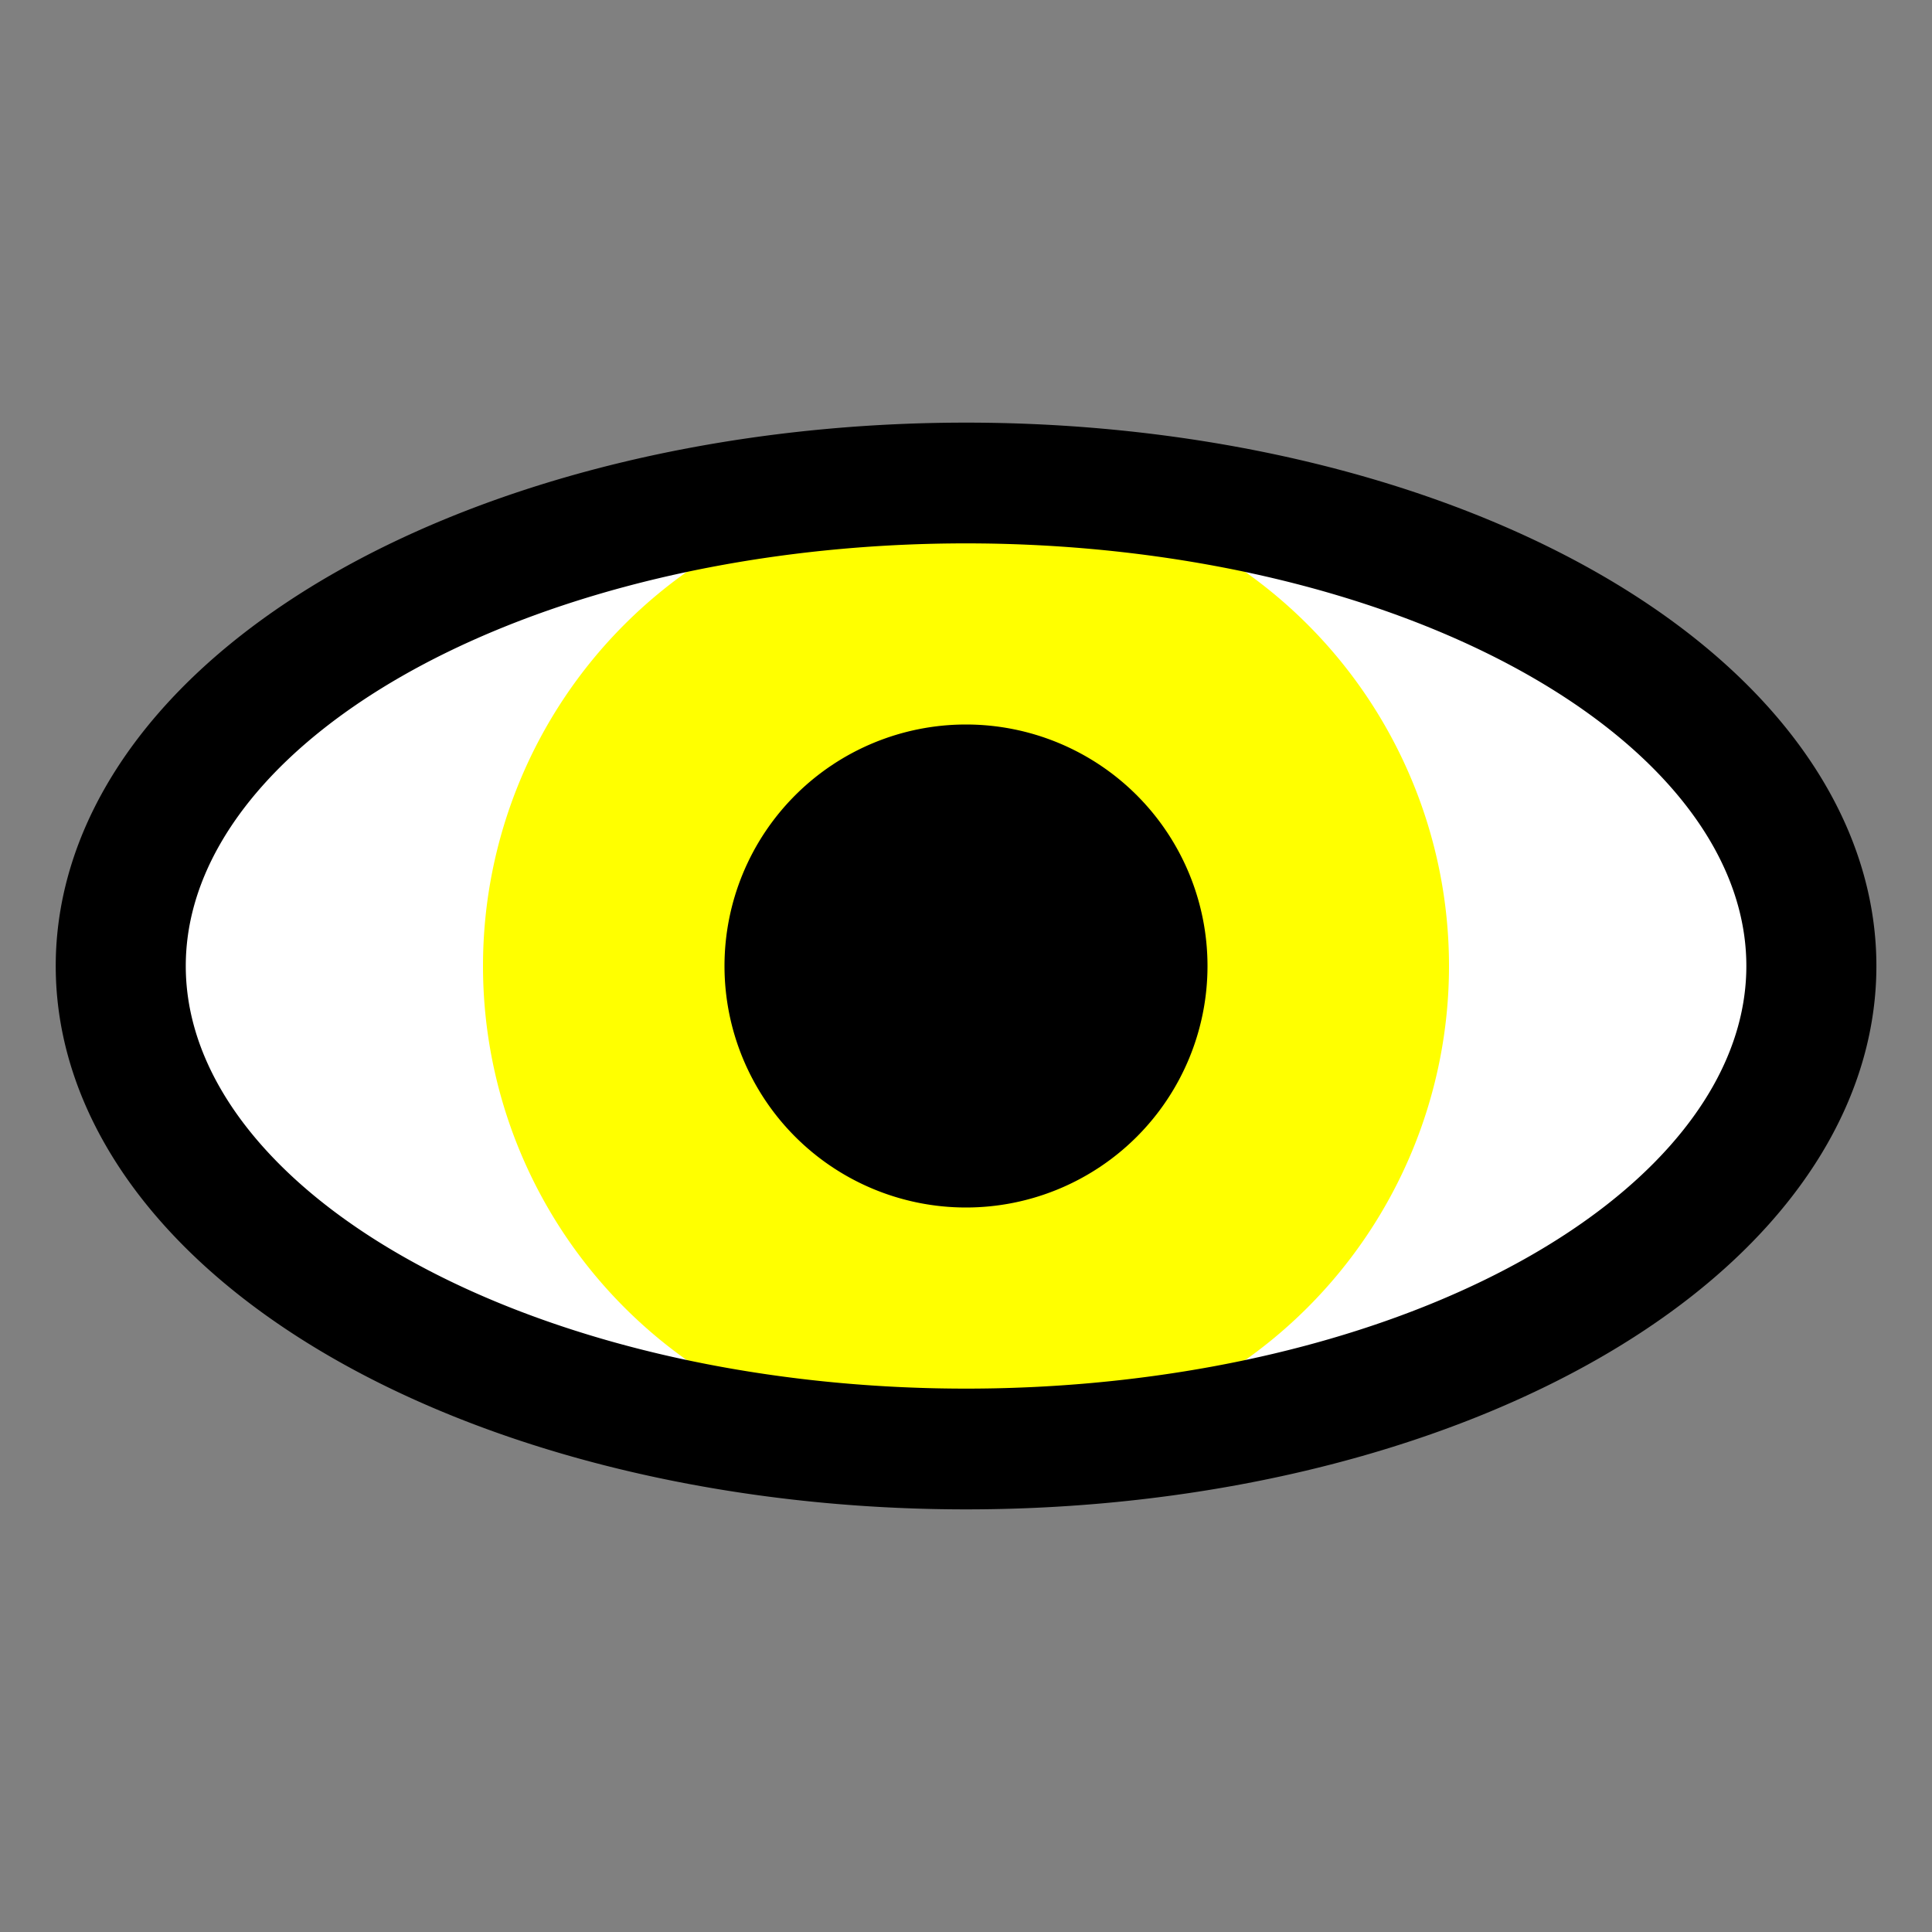 <?xml version="1.0" encoding="UTF-8" standalone="no"?>
<!-- Created with Inkscape (http://www.inkscape.org/) -->

<svg
   xmlns:dc="http://purl.org/dc/elements/1.1/"
   xmlns:cc="http://creativecommons.org/ns#"
   xmlns:rdf="http://www.w3.org/1999/02/22-rdf-syntax-ns#"
   xmlns:svg="http://www.w3.org/2000/svg"
   xmlns="http://www.w3.org/2000/svg"
   xmlns:sodipodi="http://sodipodi.sourceforge.net/DTD/sodipodi-0.dtd"
   xmlns:inkscape="http://www.inkscape.org/namespaces/inkscape"
   width="16"
   height="16"
   id="svg2"
   version="1.1"
   inkscape:version="0.48.4 r9939"
   sodipodi:docname="eye.svg"
   inkscape:export-filename="/home/ben/progs/minetest/minetest-bewarethedark/textures/bewarethedark_eye.png"
   inkscape:export-xdpi="135"
   inkscape:export-ydpi="135">
  <rect width="100%" height="100%" fill="#808080" stroke="none"/>
  <defs
     id="defs4">
    <inkscape:path-effect
       effect="spiro"
       id="path-effect3012"
       is_visible="true" />
    <inkscape:path-effect
       effect="spiro"
       id="path-effect3824"
       is_visible="true" />
    <inkscape:path-effect
       effect="spiro"
       id="path-effect3820"
       is_visible="true" />
    <inkscape:path-effect
       effect="spiro"
       id="path-effect3761"
       is_visible="true" />
    <inkscape:path-effect
       effect="spiro"
       id="path-effect3761-8"
       is_visible="true" />
    <inkscape:path-effect
       effect="spiro"
       id="path-effect3012-7"
       is_visible="true" />
  </defs>
  <sodipodi:namedview
     id="base"
     pagecolor="#838181"
     bordercolor="#666666"
     borderopacity="1.0"
     inkscape:pageopacity="0"
     inkscape:pageshadow="2"
     inkscape:zoom="31.678384"
     inkscape:cx="6.2715941"
     inkscape:cy="8.0849876"
     inkscape:document-units="px"
     inkscape:current-layer="layer1"
     showgrid="true"
     inkscape:window-width="1366"
     inkscape:window-height="744"
     inkscape:window-x="0"
     inkscape:window-y="24"
     inkscape:window-maximized="1"
     inkscape:snap-global="true"
     inkscape:snap-bbox="true"
     inkscape:snap-bbox-midpoints="true">
    <inkscape:grid
       type="xygrid"
       id="grid3755"
       empspacing="5"
       visible="true"
       enabled="true"
       snapvisiblegridlinesonly="true" />
  </sodipodi:namedview>
  <g
     inkscape:label="Layer 1"
     inkscape:groupmode="layer"
     id="layer1"
     transform="translate(0,-1036.362)">
    <path
       sodipodi:type="arc"
       style="fill:#ffffff;fill-opacity:1;stroke:none"
       id="path3077-5"
       sodipodi:cx="7.5"
       sodipodi:cy="5"
       sodipodi:rx="6.5"
       sodipodi:ry="4"
       d="M 14,5 A 6.5,4 0 1 1 1,5 6.5,4 0 1 1 14,5 z"
       transform="matrix(1.077,0,0,1,-0.077,1039.362)" />
    <path
       sodipodi:type="arc"
       style="fill:#ffff00;fill-opacity:1;stroke:none"
       id="path3866"
       sodipodi:cx="5"
       sodipodi:cy="8"
       sodipodi:rx="4"
       sodipodi:ry="4"
       d="M 9,8 A 4,4 0 1 1 1,8 4,4 0 1 1 9,8 z"
       transform="translate(3,1036.362)" />
    <path
       sodipodi:type="arc"
       style="fill:#000000;fill-opacity:1;stroke:none"
       id="path3886"
       sodipodi:cx="-5"
       sodipodi:cy="8"
       sodipodi:rx="2"
       sodipodi:ry="2"
       d="m -3,8 a 2,2 0 1 1 -4,0 2,2 0 1 1 4,0 z"
       transform="translate(13,1036.362)" />
    <path
       sodipodi:type="arc"
       style="fill:none;fill-opacity:1;stroke:#000000;stroke-opacity:1"
       id="path3077"
       sodipodi:cx="7.5"
       sodipodi:cy="5"
       sodipodi:rx="6.5"
       sodipodi:ry="4"
       d="M 14,5 A 6.5,4 0 1 1 1,5 6.5,4 0 1 1 14,5 z"
       transform="matrix(1.077,0,0,1,-0.077,1039.362)" />
  </g>
</svg>
